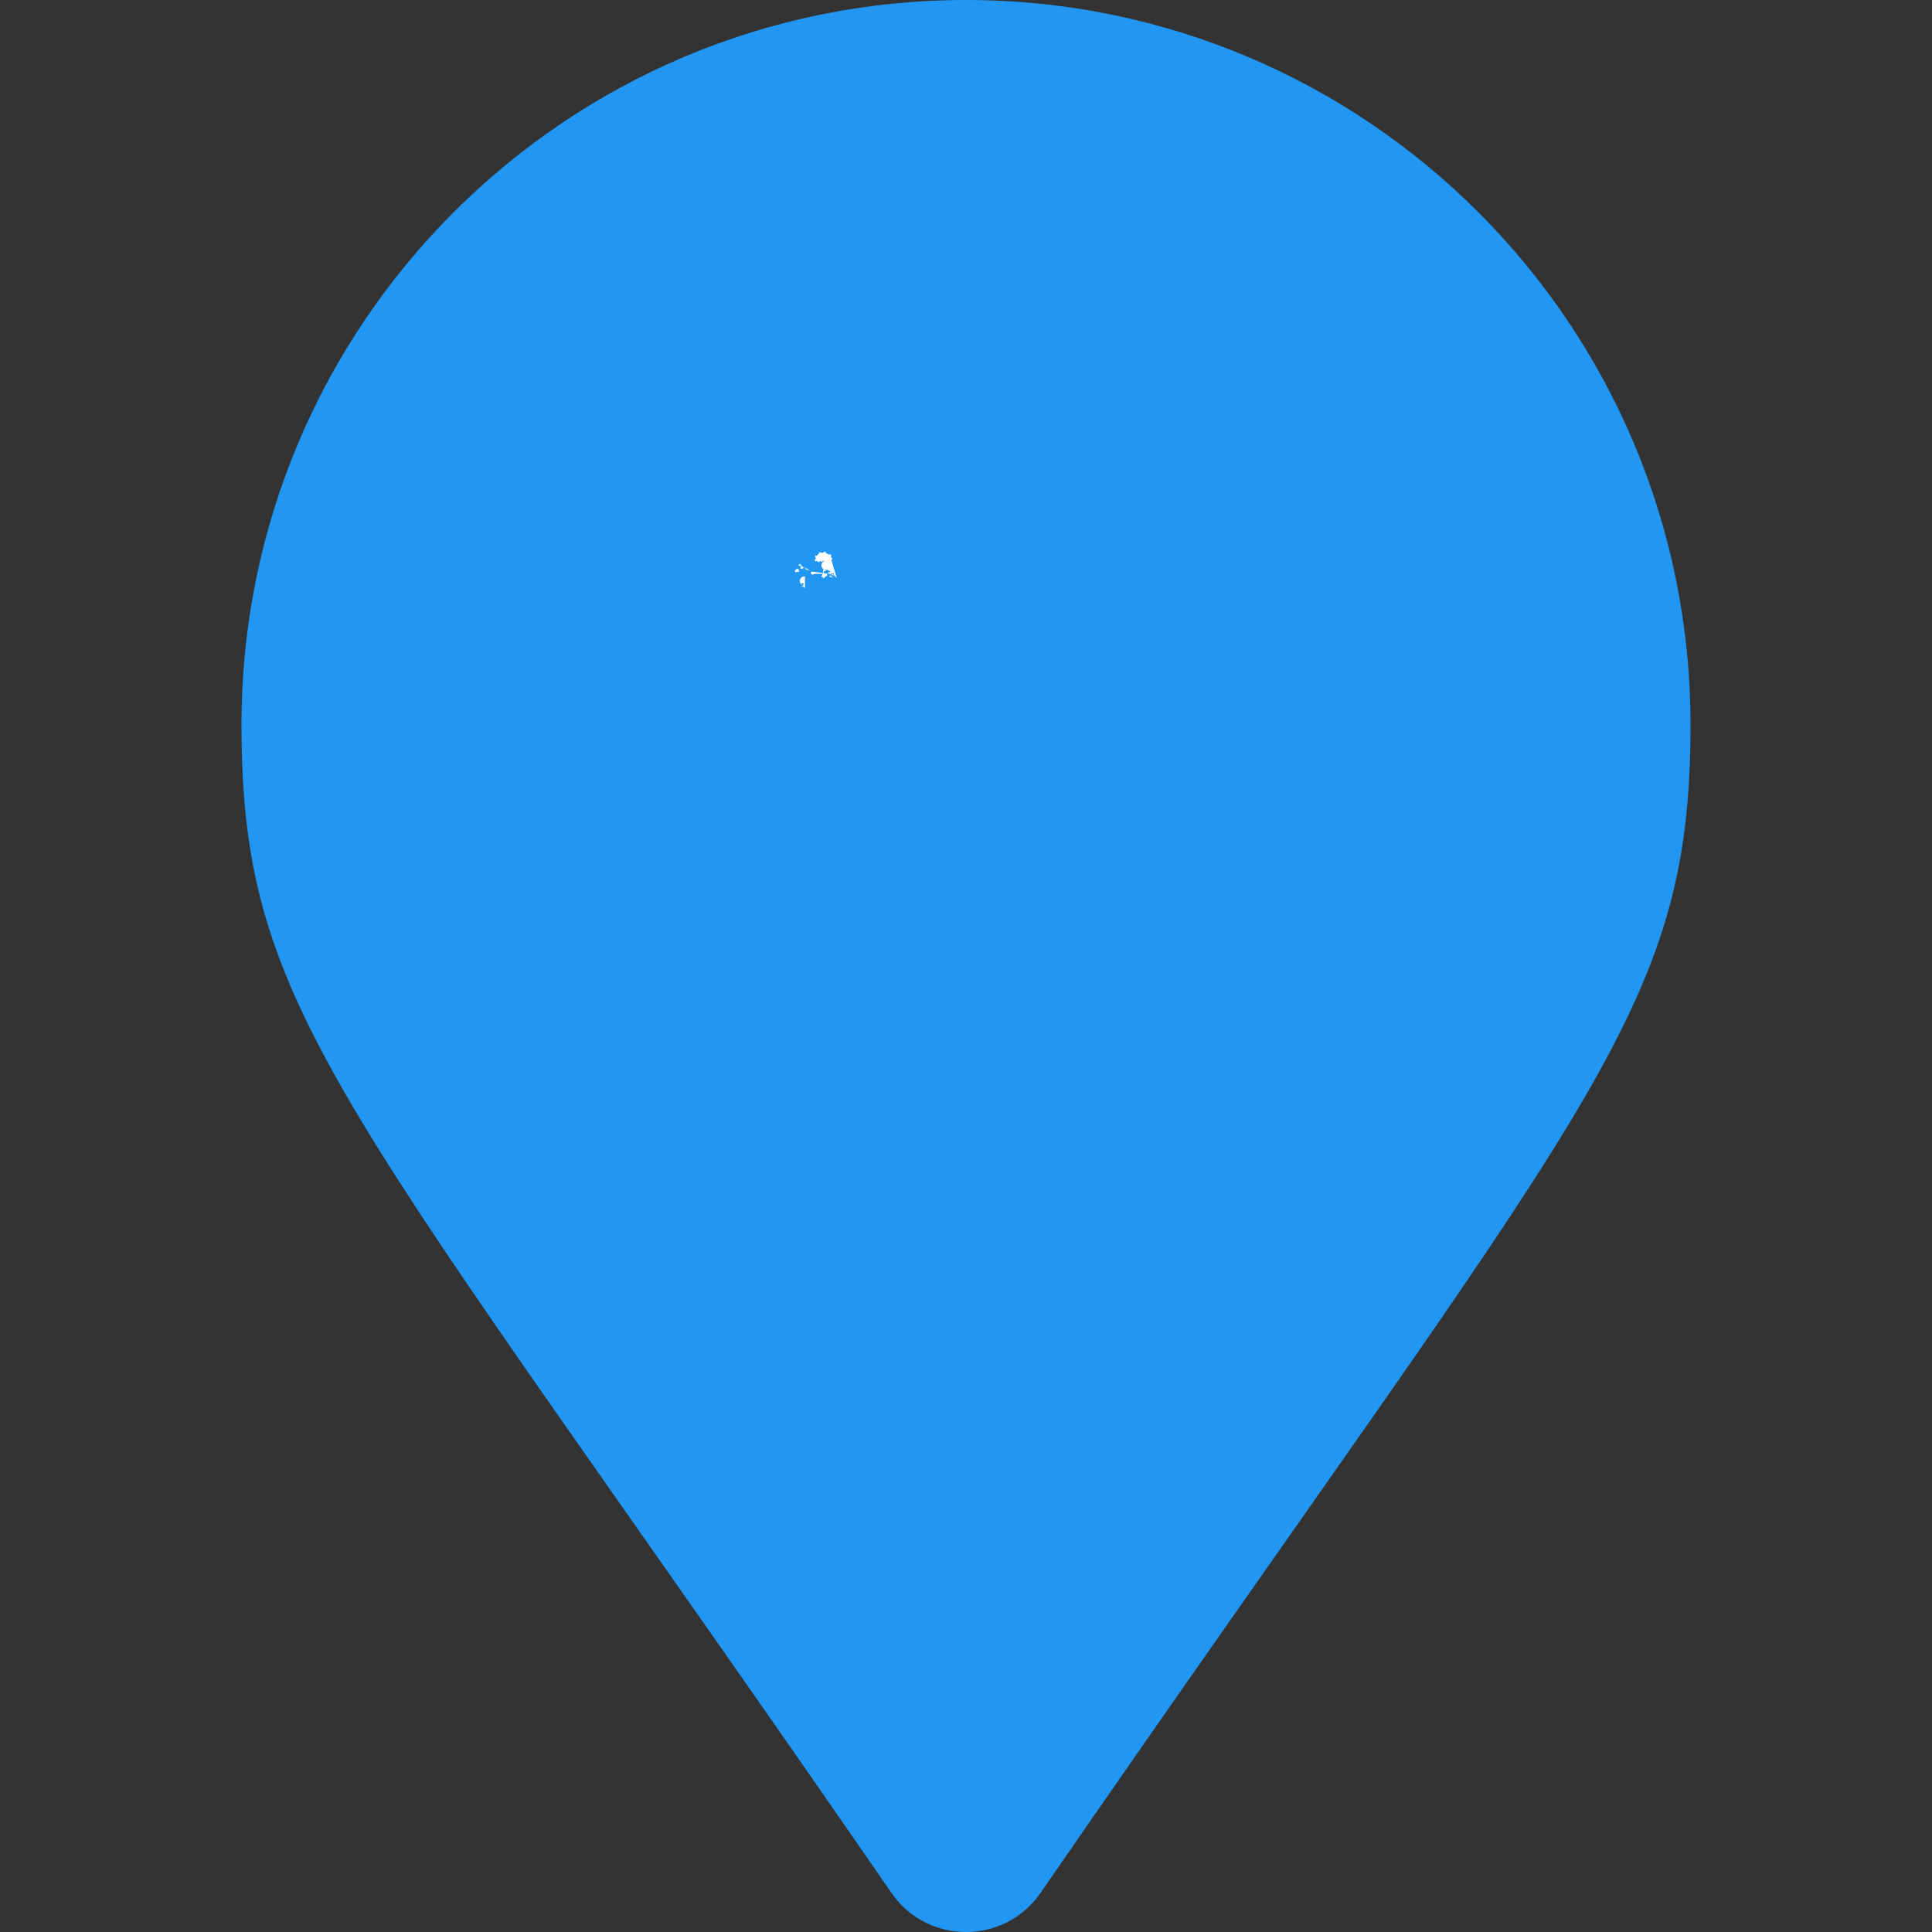 <svg
  xmlns="http://www.w3.org/2000/svg"
  viewBox="-64 -64 128 128"
  id="fish"
  class="pin"
>
  <rect x="-64" y="-64" width="128" height="128" fill="#333333" stroke="none"/>
  <g class="drop">
    <path
      fill="#2196f3"
      transform="scale(0.25) translate(-192,-256)"
      d="M172.268 501.67C26.97 291.031 0 269.413 0 192 0 85.961 85.961 0 192 0s192 85.961 192 192c0 77.413-26.97 99.031-172.268 309.67-9.535 13.774-29.93 13.773-39.464 0z"
    />
    <path
      fill="#ffffff"
      transform="translate(0,-20) scale(0.05) translate(-200,-150)"
      d="M 21.56,12.03
           C 21.57,12.03 21.57,12.03 21.57,12.03
             22.36,12.03 23.00,11.38 23.00,10.59
             23.00,9.80 22.36,9.16 21.57,9.16
             21.57,9.16 21.57,9.16 21.56,9.16
             21.53,9.16 21.50,9.05 21.50,9.05
             21.50,9.05 21.01,7.15 21.01,7.15
             21.36,6.89 21.59,6.48 21.59,6.01
             21.59,5.22 20.95,4.58 20.16,4.58
             19.74,4.58 19.36,4.76 19.10,5.05
             19.10,5.05 14.21,2.78 14.21,2.78
             14.26,2.64 14.28,2.48 14.29,2.32
             14.29,2.32 14.29,2.32 14.29,2.32
             14.29,1.53 13.64,0.89 12.85,0.89
             12.06,0.89 11.41,1.53 11.41,2.32
             11.41,2.32 11.41,2.32 11.41,2.32
             11.44,2.33 11.47,2.33 11.50,2.33
             11.52,2.33 11.55,2.33 11.58,2.32
             11.58,2.32 7.51,2.32 7.51,2.32
             7.25,2.00 6.84,1.79 6.39,1.79
             5.60,1.79 4.96,2.43 4.96,3.22
             4.96,3.41 5.00,3.59 5.07,3.76
             5.07,3.76 2.14,6.37 2.14,6.37
             1.92,6.24 1.67,6.17 1.40,6.16
             1.40,6.16 1.40,6.16 1.40,6.16
             0.61,6.16 -0.03,6.80 -0.03,7.60
             -0.03,8.24 0.39,8.78 0.97,8.96
             0.97,8.96 0.78,10.83 0.78,10.83
             0.08,10.92 -0.45,11.52 -0.45,12.25
             -0.45,13.04 0.19,13.68 0.98,13.68
             1.32,13.68 1.63,13.56 1.88,13.36
             1.88,13.36 3.27,13.36 3.27,13.36
             3.26,13.34 3.23,13.34 3.23,13.34
             3.23,13.34 3.23,13.34 3.23,13.35
             3.23,14.20 3.93,14.90 4.78,14.90
             5.63,14.90 6.32,14.21 6.33,13.36
             6.33,13.36 7.43,13.36 7.43,13.36
             7.60,13.96 8.15,14.41 8.81,14.41
             9.51,14.41 10.10,13.90 10.22,13.23
             10.22,13.23 13.43,13.23 13.43,13.23
             10.59,13.66 8.41,16.12 8.41,19.08
             8.41,22.34 11.06,24.99 14.32,24.99
             14.63,24.99 14.92,24.97 15.22,24.92
             15.22,24.92 19.26,26.34 19.26,26.34
             19.26,26.34 20.69,27.78 20.69,27.78
             20.69,27.78 27.41,34.50 27.41,34.50
             27.41,34.50 28.84,35.92 28.84,35.92
             28.84,35.92 28.84,35.92 28.84,35.92
             28.84,35.92 28.29,34.04 28.29,34.04
             28.29,34.04 21.56,12.03 21.56,12.03 Z
           M 27.73,32.60
           C 27.73,32.60 26.04,32.60 26.04,32.60
             26.04,32.60 26.04,32.60 26.04,32.60
             26.04,32.60 27.73,32.60 27.73,32.60 Z
           M 24.89,31.29
           C 24.43,31.50 24.09,31.95 24.05,32.48
             24.05,32.48 22.93,32.48 22.93,32.48
             22.89,32.08 22.69,31.72 22.39,31.48
             22.39,31.48 23.79,29.55 23.79,29.55
             23.87,29.56 23.96,29.57 24.04,29.57
             24.18,29.57 24.31,29.55 24.44,29.51
             24.44,29.51 24.89,31.29 24.89,31.29 Z
           M 22.17,35.07
           C 22.17,35.07 19.27,34.33 19.27,34.33
             19.26,34.00 19.13,33.69 18.92,33.45
             18.92,33.45 20.09,31.88 20.09,31.88
             20.08,31.95 20.07,32.03 20.07,32.12
             20.07,32.88 20.69,33.49 21.45,33.49
             21.56,33.49 21.67,33.48 21.77,33.45
             21.77,33.45 23.02,35.39 23.02,35.39
             23.08,35.23 23.12,35.05 23.12,34.87
             23.12,34.08 22.48,33.44 21.69,33.44
             21.63,33.44 21.58,33.45 21.52,33.45
             21.52,33.45 22.17,35.07 22.17,35.07 Z
           M 11.06,23.99
           C 11.06,23.99 15.14,26.13 15.14,26.13
             15.01,26.11 14.88,26.10 14.74,26.10
             12.70,26.10 11.05,27.75 11.05,29.79
             11.05,31.69 12.49,33.25 14.34,33.45
             14.34,33.45 11.72,34.80 11.72,34.80
             11.46,34.50 11.07,34.31 10.64,34.30
             10.63,34.30 10.61,34.27 10.61,34.27
             10.61,34.27 9.67,30.90 9.67,30.90
             9.91,30.82 10.12,30.67 10.28,30.49
             10.28,30.49 11.06,23.99 11.06,23.99 Z
           M 21.43,32.46
           C 21.43,32.46 20.06,34.34 20.06,34.34
             20.81,34.02 21.34,33.28 21.34,32.41
             21.34,31.26 20.40,30.33 19.25,30.33
             18.96,30.33 18.68,30.38 18.43,30.49
             18.43,30.49 16.84,29.29 16.84,29.29
             16.87,29.19 16.89,29.07 16.89,28.96
             16.89,28.89 16.89,28.82 16.88,28.76
             16.88,28.76 20.58,27.70 20.58,27.70
             20.73,28.26 21.21,28.69 21.80,28.76
             21.80,28.76 21.43,32.46 21.43,32.46 Z
           M 20.00,32.56
           C 20.00,32.56 18.30,32.56 18.30,32.56
             18.30,32.56 18.30,32.56 18.30,32.56
             18.30,32.56 20.00,32.56 20.00,32.56 Z
           M 14.40,29.91
           C 14.40,29.91 12.71,29.91 12.71,29.91
             12.71,29.91 12.71,29.91 12.71,29.91
             12.71,29.91 14.40,29.91 14.40,29.91 Z
           M 7.63,31.43 7.63,31.43 7.63,31.43 7.63,31.43
           M 9.63,31.43
           C 9.63,31.25 9.60,31.08 9.53,30.92
             9.53,30.92 12.10,29.60 12.10,29.60
             12.14,30.36 12.76,30.97 13.53,30.97
             13.66,30.97 13.78,30.95 13.89,30.92
             13.90,30.92 13.91,30.90 13.89,30.90
             13.89,30.90 13.45,34.56 13.45,34.56
             13.45,34.56 9.05,34.56 9.05,34.56
             8.98,34.53 8.90,34.51 8.82,34.50
             8.82,34.50 8.52,33.03 8.52,33.03
             9.20,32.92 9.72,32.33 9.72,31.62
             9.72,31.62 9.63,31.43 9.63,31.43 Z
           M 8.62,35.35 8.62,35.35 8.62,35.35 8.62,35.35
           M 9.70,34.98
           C 9.70,34.98 12.75,34.59 12.75,34.59
             12.67,34.77 12.62,34.97 12.62,35.18
             12.62,35.39 12.66,35.59 12.74,35.77
             12.74,35.77 10.03,35.68 10.03,35.68
             9.99,35.41 9.87,35.17 9.70,34.98
             9.70,34.98 9.70,34.98 9.70,34.98 Z
           M 13.91,30.30
           C 14.16,30.19 14.38,30.02 14.54,29.80
             14.54,29.80 16.02,30.92 16.02,30.92
             15.90,31.12 15.83,31.36 15.83,31.62
             15.83,31.85 15.89,32.07 15.99,32.27
             15.99,32.27 14.75,33.94 14.75,33.94
             14.55,33.82 14.31,33.75 14.05,33.75
             13.85,33.75 13.66,33.79 13.49,33.87
             13.49,33.87 13.91,30.30 13.91,30.30 Z
           M 19.38,30.16 19.38,30.16 19.38,30.16 19.38,30.16
           M 18.02,30.16
           C 17.92,30.13 17.81,30.12 17.70,30.12
             17.59,30.12 17.48,30.13 17.38,30.16
             17.38,30.38 0.00,30.38 0.00,30.38
             0.00,30.38 -3.73,31.45 -3.73,31.45
             -3.97,30.98 -4.45,30.66 -5.01,30.66
             -5.05,30.66 -5.10,30.52 -5.10,30.52
             -5.10,30.52 -5.62,27.85 -5.62,27.85
             -5.26,27.79 -4.95,27.60 -4.73,27.33
             -4.73,27.33 18.02,30.16 18.02,30.16 Z
           M -10.70,23.61 -10.70,23.61 -10.70,23.61 -10.70,23.61
           M -11.99,24.81
           C -11.88,24.83 -11.76,24.85 -11.64,24.85
             -10.91,24.85 -10.31,24.31 -10.21,23.62
             -10.21,23.62 -9.66,26.42 -9.66,26.42
             -9.08,26.22 -8.66,25.67 -8.66,25.02
             -8.66,24.20 -9.32,23.54 -10.14,23.54
             -10.31,23.54 -10.47,23.56 -10.62,23.61
             -10.62,23.61 -14.66,21.50 -14.66,21.50
             -14.60,21.34 -14.56,21.16 -14.56,20.98
             -14.56,20.82 -14.59,20.67 -14.64,20.52
             -14.64,20.52 -11.99,24.81 -11.99,24.81 Z
           M -19.81,20.52 -19.81,20.52 -19.81,20.52 -19.81,20.52
           M -19.85,23.47
           C -19.85,23.47 -16.46,23.47 -16.46,23.47
             -15.88,23.23 -15.47,22.66 -15.47,22.00
             -15.47,21.12 -16.19,20.40 -17.07,20.40
             -17.28,20.40 -17.49,20.44 -17.67,20.52
             -17.67,20.52 -21.47,19.55 -21.47,19.55
             -21.47,19.55 -21.50,19.55 -21.50,19.55
             -21.50,19.21 -21.62,18.90 -21.82,18.66
             -21.82,18.66 -19.00,16.14 -19.00,16.14
             -19.43,16.39 -19.72,16.86 -19.72,17.40
             -19.72,18.20 -19.06,18.86 -18.25,18.86
             -17.98,18.86 -17.73,18.78 -17.51,18.66
             -17.51,18.66 -19.85,23.47 -19.85,23.47 Z
           M -22.31,26.24
           C -22.31,26.24 -24.01,26.24 -24.01,26.24
             -24.01,26.24 -24.01,26.24 -24.01,26.24
             -24.01,26.24 -22.31,26.24 -22.31,26.24 Z
           M -24.28,24.65
           C -24.28,24.65 -26.09,24.65 -26.09,24.65
             -25.51,24.62 -25.02,24.25 -24.82,23.74
             -24.82,23.74 -20.18,23.74 -20.18,23.74
             -20.27,23.71 -20.37,23.70 -20.47,23.70
             -20.57,23.70 -20.67,23.71 -20.77,23.74
             -20.77,23.74 -25.11,25.42 -25.11,25.42
             -25.31,25.18 -25.59,25.01 -25.91,24.94
             -25.91,24.94 -24.28,24.65 -24.28,24.65 Z
           M -26.03,21.14 -26.03,21.14 -26.03,21.14 -26.03,21.14
           M -26.85,27.07
           C -26.72,26.86 -26.65,26.61 -26.65,26.35
             -26.65,26.18 -26.68,26.01 -26.73,25.86
             -26.73,25.86 -22.47,24.20 -22.47,24.20
             -22.48,24.28 -22.49,24.36 -22.49,24.44
             -22.49,25.23 -21.85,25.87 -21.05,25.87
             -21.01,25.87 -20.96,25.87 -20.91,25.86
             -20.91,25.86 -22.78,28.45 -22.78,28.45
             -22.97,27.88 -23.50,27.47 -24.13,27.47
             -24.73,27.47 -25.25,27.85 -25.46,28.38
             -25.46,28.38 -26.85,27.07 -26.85,27.07 Z
           M -23.40,29.79
           C -23.40,29.79 -25.10,29.79 -25.10,29.79
             -25.10,29.79 -25.10,29.79 -25.10,29.79
             -25.10,29.79 -23.40,29.79 -23.40,29.79 Z
           M -21.69,26.31
           C -21.69,26.31 -20.49,26.31 -20.49,26.31
             -21.10,26.44 -21.56,26.96 -21.61,27.60
             -21.61,27.60 -22.31,27.60 -22.31,27.60
             -22.31,27.60 -21.69,26.31 -21.69,26.31 Z
           M -16.39,30.03
           C -16.39,30.03 -18.09,30.03 -18.09,30.03
             -18.09,30.03 -18.09,30.03 -18.09,30.03
             -18.09,30.03 -16.39,30.03 -16.39,30.03 Z
           M -11.71,35.83
           C -11.71,35.83 -13.41,35.83 -13.41,35.83
             -13.41,35.83 -13.41,35.83 -13.41,35.83
             -13.41,35.83 -11.71,35.83 -11.71,35.83 Z
           M -13.41,33.83
           C -13.64,33.80 -13.89,33.78 -14.13,33.78
             -17.48,33.78 -20.19,36.50 -20.19,39.84
             -20.19,42.94 -17.87,45.49 -14.87,45.85
             -14.87,45.85 -18.79,47.28 -18.79,47.28
             -18.79,47.28 -19.15,47.28 -19.15,47.28
             -19.15,47.28 -15.40,47.28 -15.40,47.28
             -15.25,47.88 -14.71,48.33 -14.06,48.35
             -13.93,49.10 -13.66,49.80 -13.28,50.42
             -13.32,50.42 -13.35,50.41 -13.39,50.41
             -13.39,50.41 -13.41,33.83 -13.41,33.83 Z
           M -14.02,47.48
           C -14.02,47.48 -15.71,47.48 -15.71,47.48
             -15.71,47.48 -15.71,47.48 -15.71,47.48
             -15.71,47.48 -14.02,47.48 -14.02,47.48 Z
           M -16.15,45.56
           C -16.29,45.51 -16.44,45.48 -16.60,45.48
             -16.75,45.48 -16.89,45.51 -17.02,45.56
             -17.02,45.56 -18.27,43.63 -18.27,43.63
             -18.02,43.44 -17.84,43.17 -17.75,42.87
             -17.75,42.87 -16.54,42.86 -16.54,42.86
             -16.29,43.07 -15.97,43.20 -15.62,43.20
             -15.27,43.20 -14.94,43.07 -14.69,42.86
             -14.69,42.86 -16.15,45.56 -16.15,45.56 Z" />
    />
  </g>
</svg>
